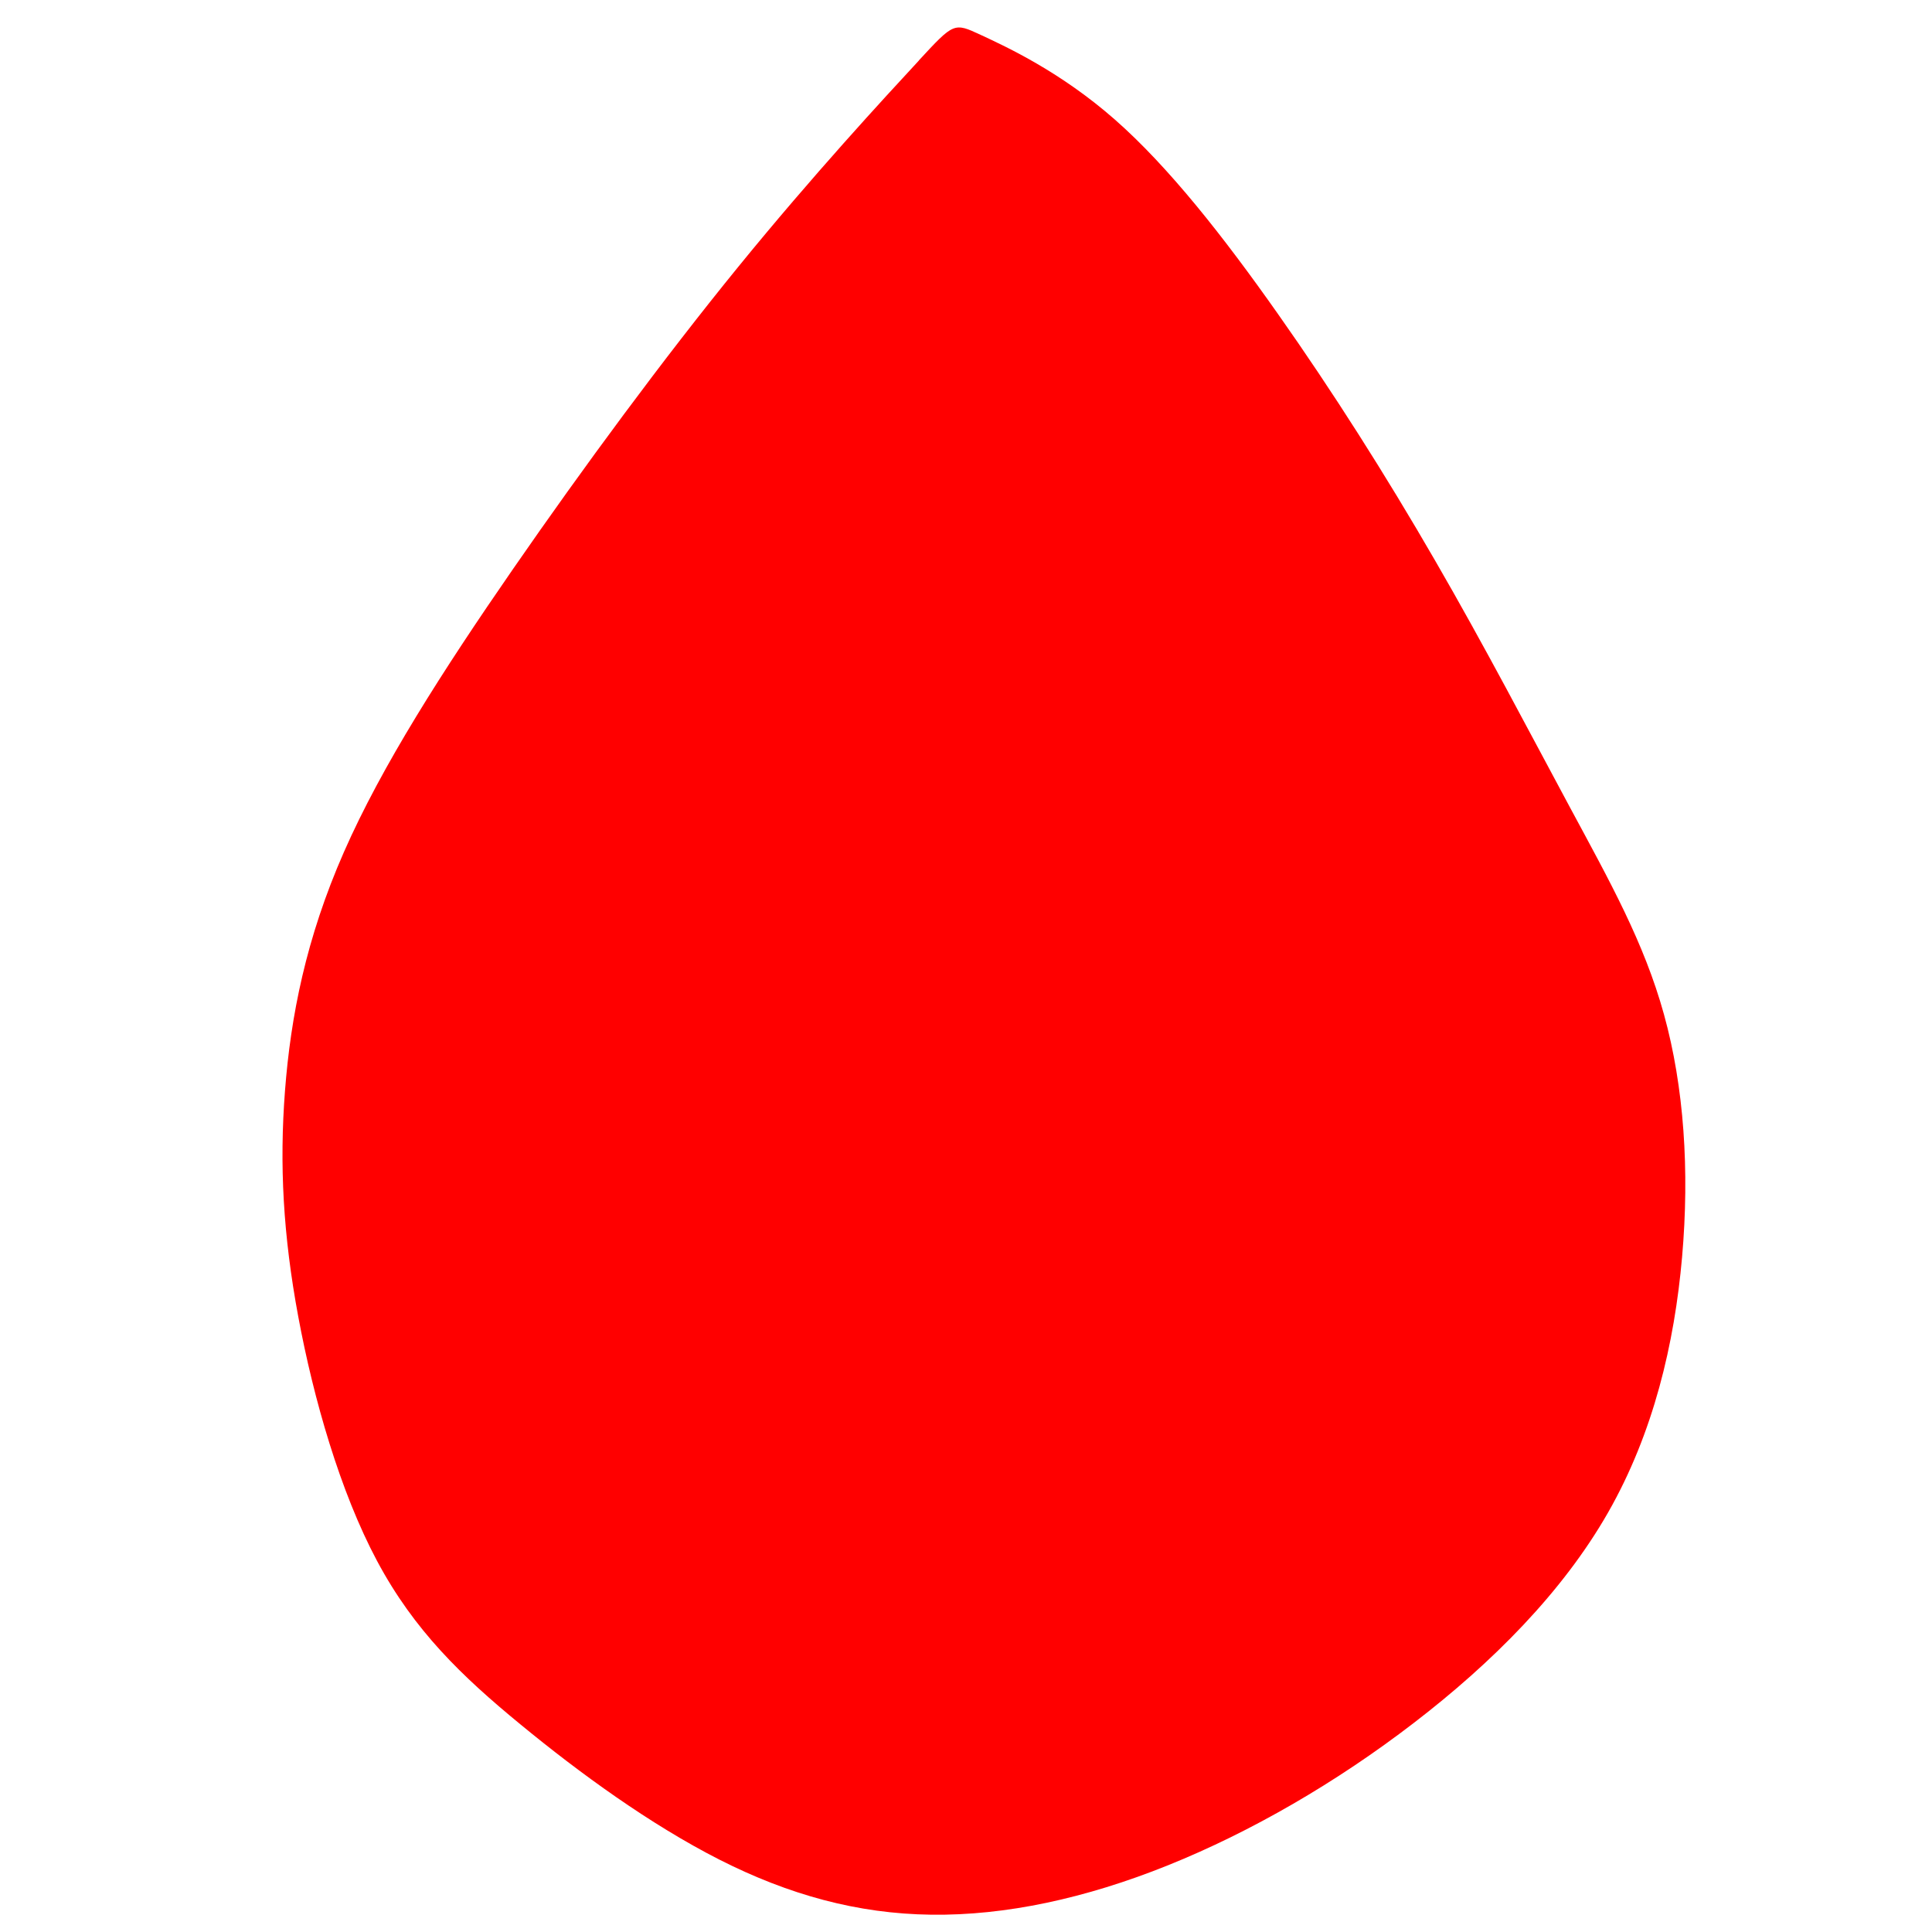 <?xml version="1.0" encoding="UTF-8" standalone="no"?>
<!-- Created with Inkscape (http://www.inkscape.org/) -->

<svg
   width="720"
   height="720"
   viewBox="0 0 190.5 190.5"
   version="1.1"
   id="svg1"
   xml:space="preserve"
   sodipodi:docname="flor_3svg.svg"
   inkscape:version="1.3.2 (091e20e, 2023-11-25)"
   xmlns:inkscape="http://www.inkscape.org/namespaces/inkscape"
   xmlns:sodipodi="http://sodipodi.sourceforge.net/DTD/sodipodi-0.dtd"
   xmlns="http://www.w3.org/2000/svg"
   xmlns:svg="http://www.w3.org/2000/svg"><sodipodi:namedview
     id="namedview1"
     pagecolor="#ffffff"
     bordercolor="#000000"
     borderopacity="0"
     inkscape:showpageshadow="2"
     inkscape:pageopacity="0.0"
     inkscape:pagecheckerboard="0"
     inkscape:deskcolor="#d1d1d1"
     inkscape:zoom="0.68862937"
     inkscape:cx="267.19743"
     inkscape:cy="376.10943"
     inkscape:window-width="1392"
     inkscape:window-height="847"
     inkscape:window-x="2066"
     inkscape:window-y="162"
     inkscape:window-maximized="0"
     inkscape:current-layer="svg1" /><defs
     id="defs1"><inkscape:path-effect
       effect="bspline"
       id="path-effect1"
       is_visible="true"
       lpeversion="1.3"
       weight="33.333"
       steps="2"
       helper_size="0"
       apply_no_weight="true"
       apply_with_weight="true"
       only_selected="false"
       uniform="false" /></defs><path
     style="fill:#ff0000;stroke-width:0.265"
     d="m 70.496,109.822 c -0.296,0.32 -0.889,0.961 -1.521,1.737 -0.632,0.776 -1.305,1.689 -1.897,2.545 -0.592,0.856 -1.105,1.657 -1.425,2.385 -0.32,0.728 -0.448,1.385 -0.496,2.009 -0.048,0.624 -0.016,1.217 0.112,1.905 0.128,0.688 0.352,1.473 0.664,2.057 0.312,0.584 0.712,0.969 1.209,1.377 0.496,0.408 1.089,0.84 1.673,1.137 0.584,0.296 1.161,0.456 1.785,0.464 0.624,0.008 1.297,-0.136 1.993,-0.416 0.696,-0.28 1.417,-0.696 2.073,-1.201 0.656,-0.504 1.249,-1.097 1.633,-1.769 0.384,-0.672 0.56,-1.425 0.624,-2.153 0.064,-0.728 0.016,-1.433 -0.152,-2.041 -0.168,-0.608 -0.456,-1.121 -0.792,-1.745 -0.336,-0.624 -0.72,-1.361 -1.137,-2.081 -0.416,-0.72 -0.864,-1.425 -1.321,-2.073 -0.456,-0.648 -0.921,-1.241 -1.377,-1.641 -0.456,-0.4 -0.905,-0.608 -1.129,-0.712 -0.224,-0.104 -0.224,-0.104 -0.52,0.216 z"
     id="path1"
     inkscape:path-effect="#path-effect1"
     inkscape:original-d="m 70.79204,109.50194 c -0.592333,0.64036 -1.184669,1.28072 -1.777005,1.92108 -0.672394,0.91254 -1.344761,1.82503 -2.017141,2.73755 -0.512299,0.80047 -1.024578,1.60091 -1.536869,2.40136 -0.128075,0.65638 -0.256143,1.31274 -0.384218,1.96911 0.03202,0.59235 0.06404,1.18467 0.09605,1.77701 0.224131,0.78446 0.448254,1.56888 0.67238,2.35333 0.400235,0.38422 0.800455,0.76843 1.200679,1.15265 0.592349,0.43225 1.184672,0.86449 1.777005,1.29673 0.57634,0.1601 1.152652,0.32019 1.728978,0.48028 0.672394,-0.14409 1.344761,-0.28817 2.017141,-0.43225 0.720424,-0.41624 1.440815,-0.83247 2.161223,-1.2487 0.592346,-0.59235 1.184672,-1.18467 1.777005,-1.77701 0.176104,-0.75244 0.3522,-1.50485 0.528299,-2.25728 -0.04803,-0.70441 -0.09606,-1.40879 -0.144082,-2.11319 -0.288168,-0.5123 -0.576326,-1.02458 -0.864489,-1.53687 -0.384225,-0.73643 -0.768434,-1.47283 -1.152652,-2.20925 -0.448262,-0.70441 -0.896506,-1.4088 -1.34476,-2.1132 -0.464273,-0.59234 -0.928524,-1.18466 -1.392788,-1.777 -0.448263,-0.20812 -0.896506,-0.41624 -1.344761,-0.62435 z"
     inkscape:label="hoja"
     transform="matrix(11.708,0,0,11.708,-734.756,-1279.834)" /></svg>
